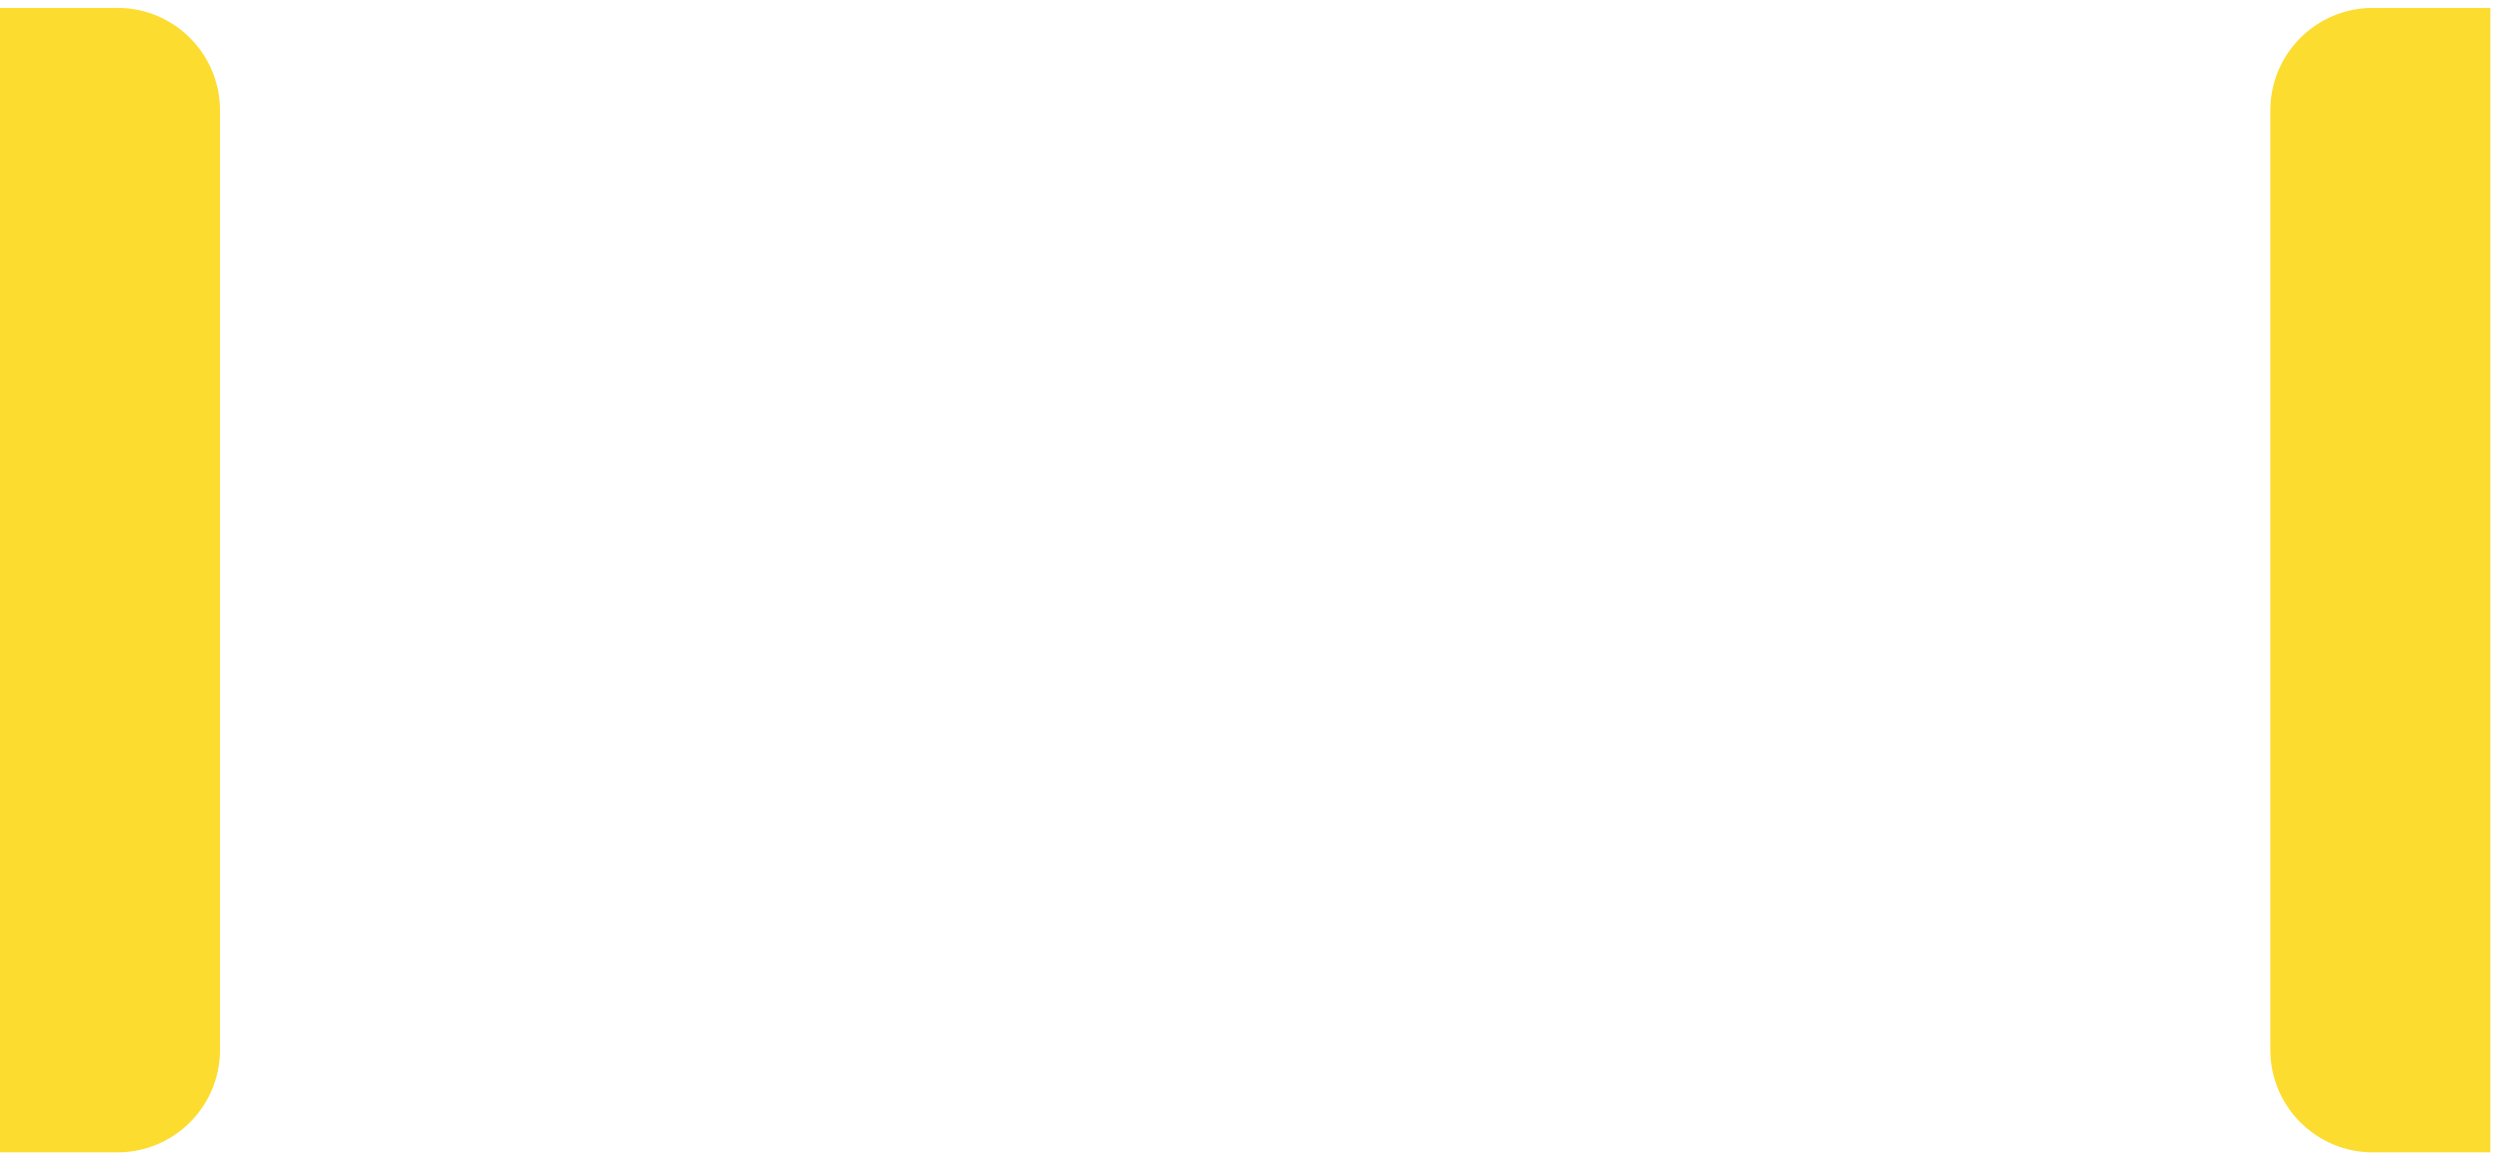 <svg width="122" height="57" viewBox="0 0 122 57" fill="none" xmlns="http://www.w3.org/2000/svg">
<path d="M0 0.386H5.736C8.497 0.386 10.736 2.625 10.736 5.386V51.234C10.736 53.996 8.497 56.234 5.736 56.234H0V0.386Z" fill="#FDDC30"/>
<path d="M121.529 56.235H115.793C113.032 56.235 110.793 53.996 110.793 51.235V5.386C110.793 2.625 113.032 0.386 115.793 0.386H121.529V56.235Z" fill="#FDDC30"/>
</svg>
